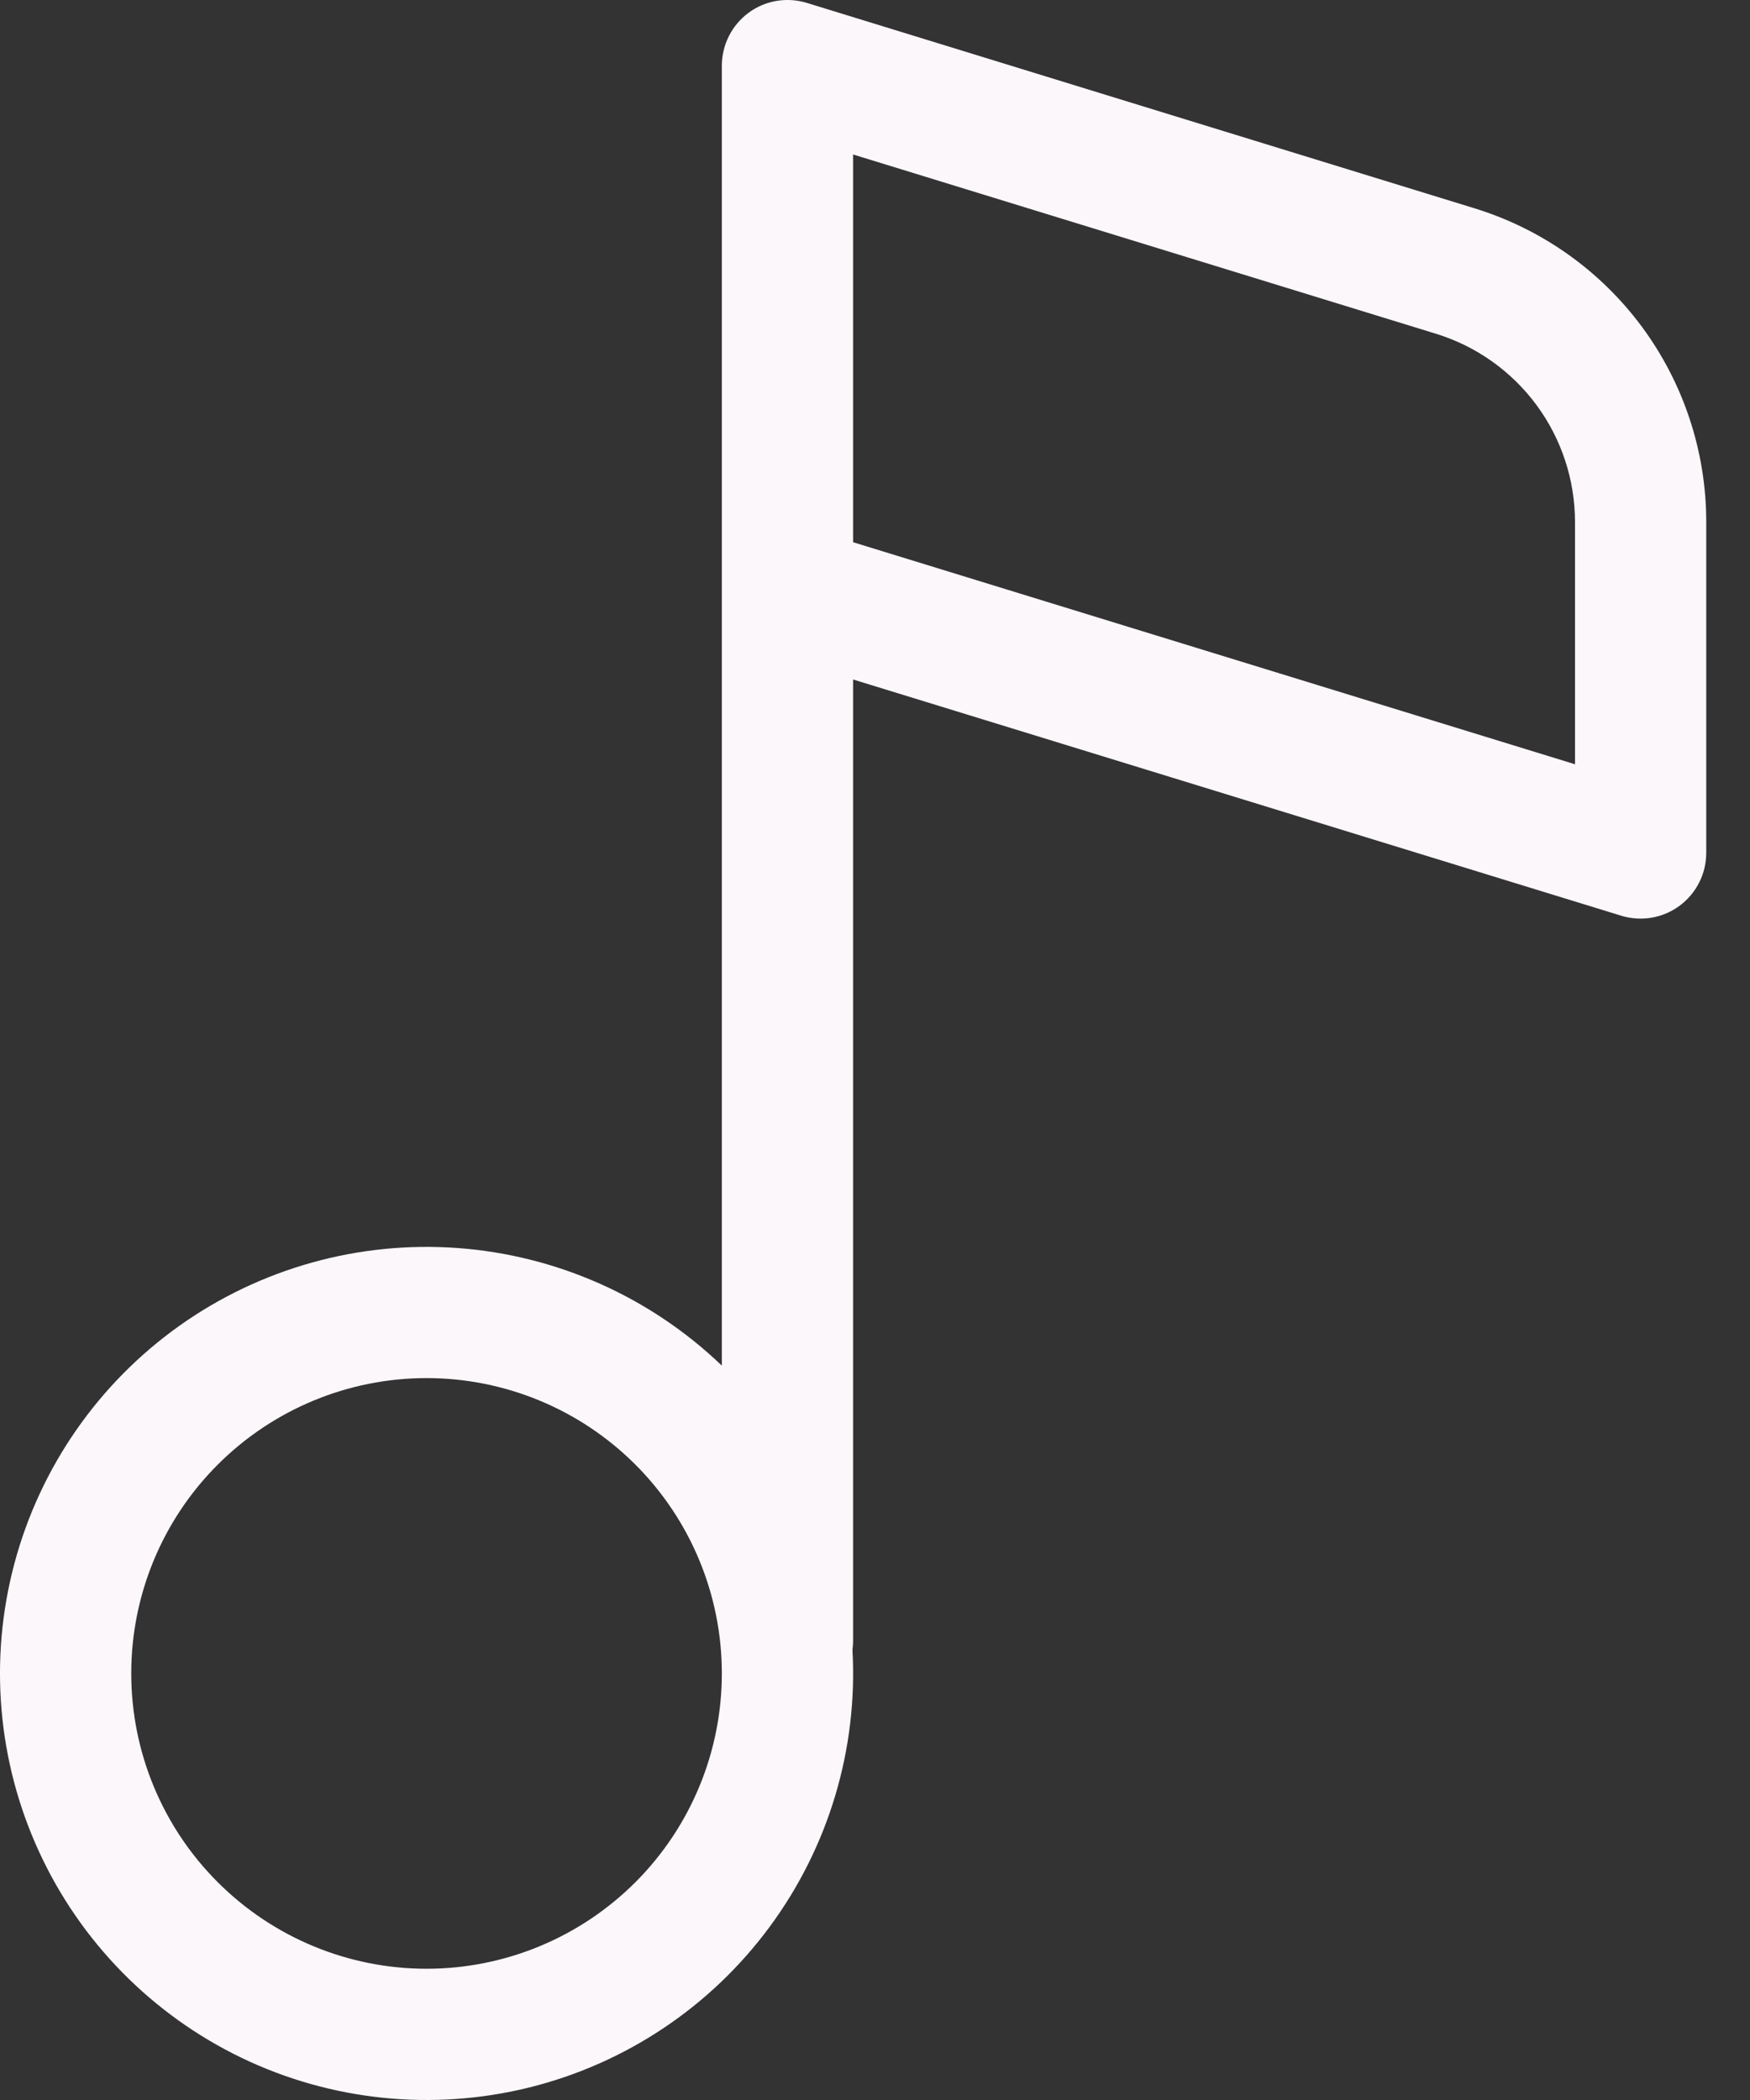 <svg width="25" height="30" viewBox="0 0 25 30" fill="none" xmlns="http://www.w3.org/2000/svg">
<rect x="0" y="0" width="25" height="30" fill="#333333" stroke="none"/>
<path d="M11.525 0.041C11.385 -0.002 11.237 -0.011 11.092 0.013C10.947 0.038 10.811 0.096 10.693 0.183C10.575 0.271 10.479 0.384 10.413 0.515C10.347 0.646 10.312 0.791 10.312 0.938V19.509C9.288 18.527 7.954 17.933 6.539 17.829C5.124 17.725 3.717 18.119 2.561 18.941C1.405 19.764 0.572 20.964 0.206 22.335C-0.16 23.706 -0.036 25.162 0.557 26.451C1.149 27.74 2.173 28.782 3.452 29.398C4.73 30.013 6.184 30.162 7.561 29.821C8.938 29.479 10.153 28.668 10.995 27.526C11.838 26.385 12.257 24.985 12.178 23.569C12.184 23.525 12.187 23.481 12.187 23.437V9.707L23.161 13.082C23.302 13.125 23.45 13.134 23.594 13.11C23.739 13.085 23.875 13.027 23.993 12.94C24.111 12.853 24.207 12.74 24.273 12.609C24.34 12.479 24.374 12.334 24.375 12.187V7.457C24.375 6.454 24.053 5.478 23.458 4.671C22.862 3.865 22.024 3.271 21.065 2.976L11.525 0.041ZM22.5 10.918L12.187 7.746V2.207L20.514 4.768C21.089 4.945 21.592 5.302 21.95 5.786C22.307 6.27 22.5 6.855 22.5 7.457V10.918ZM1.875 23.906C1.875 22.787 2.319 21.714 3.111 20.923C3.902 20.132 4.975 19.687 6.094 19.687C7.213 19.687 8.286 20.132 9.077 20.923C9.868 21.714 10.312 22.787 10.312 23.906C10.312 25.025 9.868 26.098 9.077 26.889C8.286 27.68 7.213 28.125 6.094 28.125C4.975 28.125 3.902 27.68 3.111 26.889C2.319 26.098 1.875 25.025 1.875 23.906Z" fill="#FBF7FB"/>
</svg>
